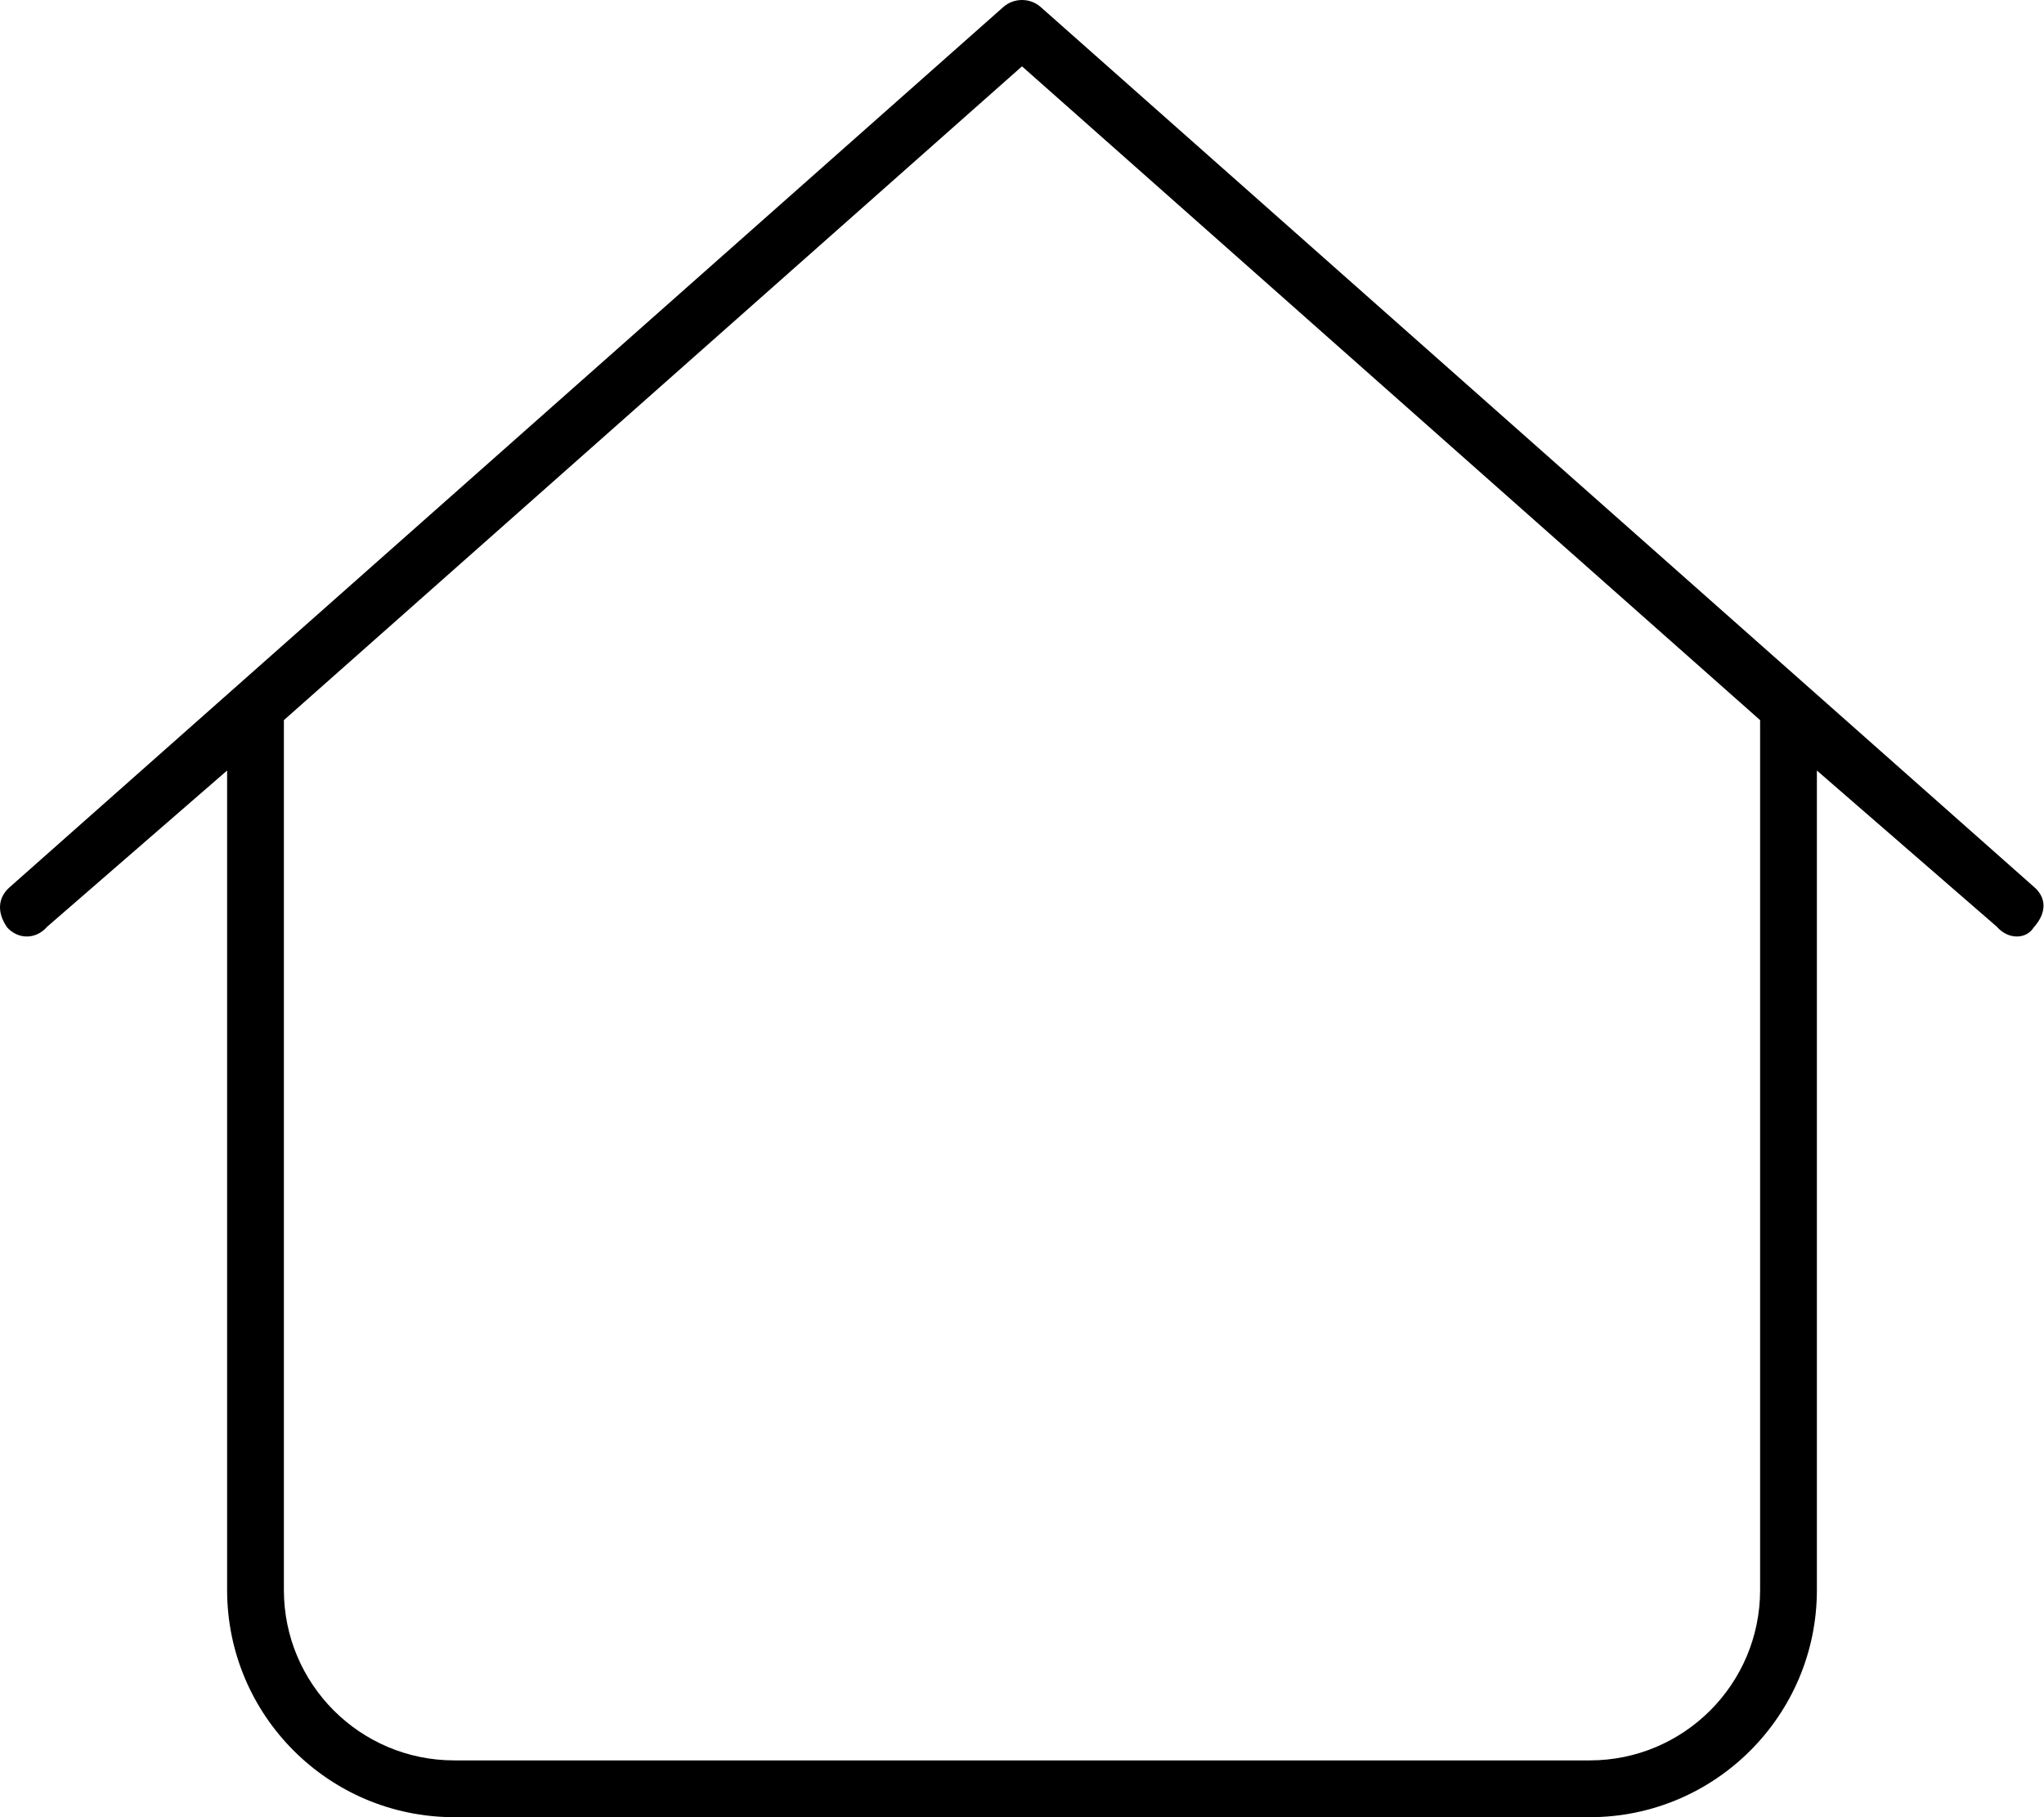 <svg xmlns="http://www.w3.org/2000/svg" viewBox="0 0 576 512"><!--! Font Awesome Pro 6.0.0-beta3 by @fontawesome - https://fontawesome.com License - https://fontawesome.com/license (Commercial License) Copyright 2021 Fonticons, Inc. --><path d="M282.7 2.011C285.7-.67 290.3-.67 293.3 2.011L573.3 250C576.6 252.9 576.9 257.1 573.1 261.3C571.1 264.6 566 264.9 562.7 261.1L512 217.1V448C512 483.3 483.3 512 448 512H128C92.65 512 64 483.3 64 448V217.1L13.3 261.1C9.997 264.9 4.941 264.6 2.012 261.3C-.918 257.1-.612 252.9 2.696 250L282.7 2.011zM80 202.9V448C80 474.5 101.5 496 128 496H448C474.5 496 496 474.5 496 448V202.9L288 18.69L80 202.9z"/></svg>